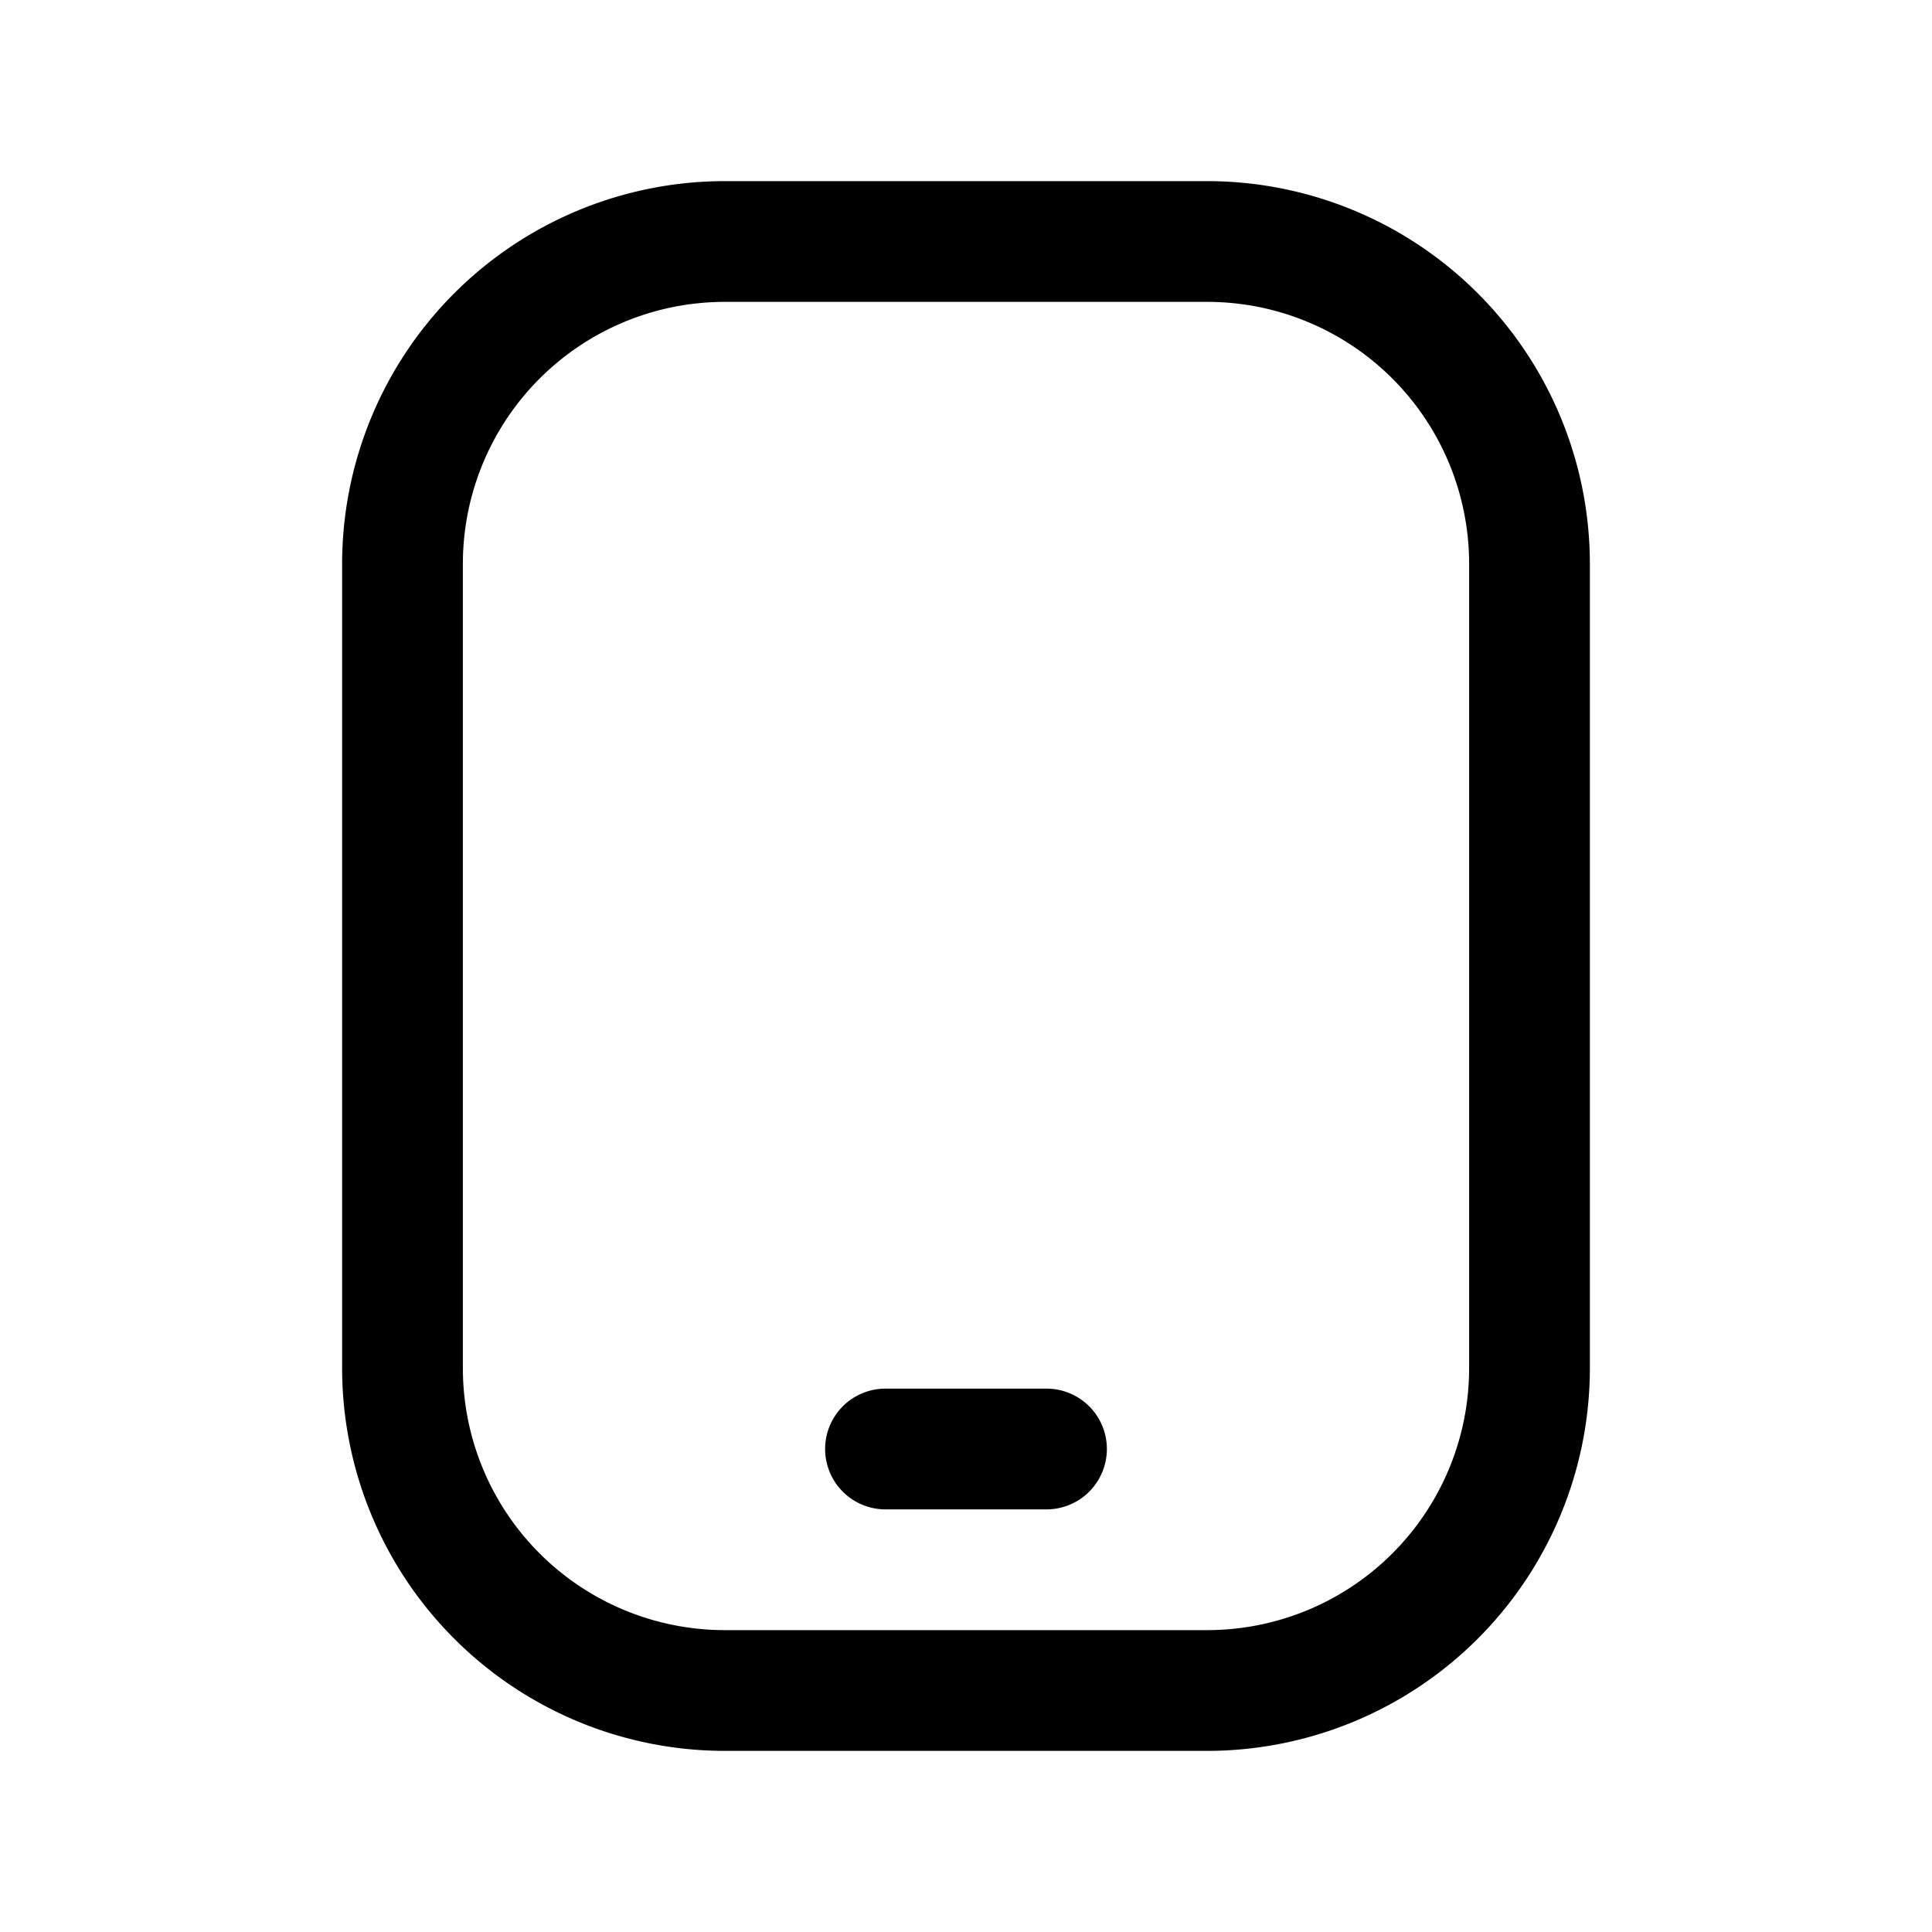 <svg class="icon" width="64px" height="64.00px" viewBox="0 0 1024 1024" version="1.1" xmlns="http://www.w3.org/2000/svg"><path d="M0 0h1024v1024H0z" fill="currentColor" fill-opacity="0" /><path d="M586.667 768a32 32 0 0 1-32 32h-85.333a32 32 0 1 1 0-64h85.333a32 32 0 0 1 32 32z m256-469.333v426.667A202.923 202.923 0 0 1 640 928H384A202.923 202.923 0 0 1 181.333 725.333V298.667A202.923 202.923 0 0 1 384 96h256A202.923 202.923 0 0 1 842.667 298.667z m-64 0A138.837 138.837 0 0 0 640 160H384A138.837 138.837 0 0 0 245.333 298.667v426.667A138.837 138.837 0 0 0 384 864h256A138.837 138.837 0 0 0 778.667 725.333V298.667z" fill="currentColor" /></svg>
